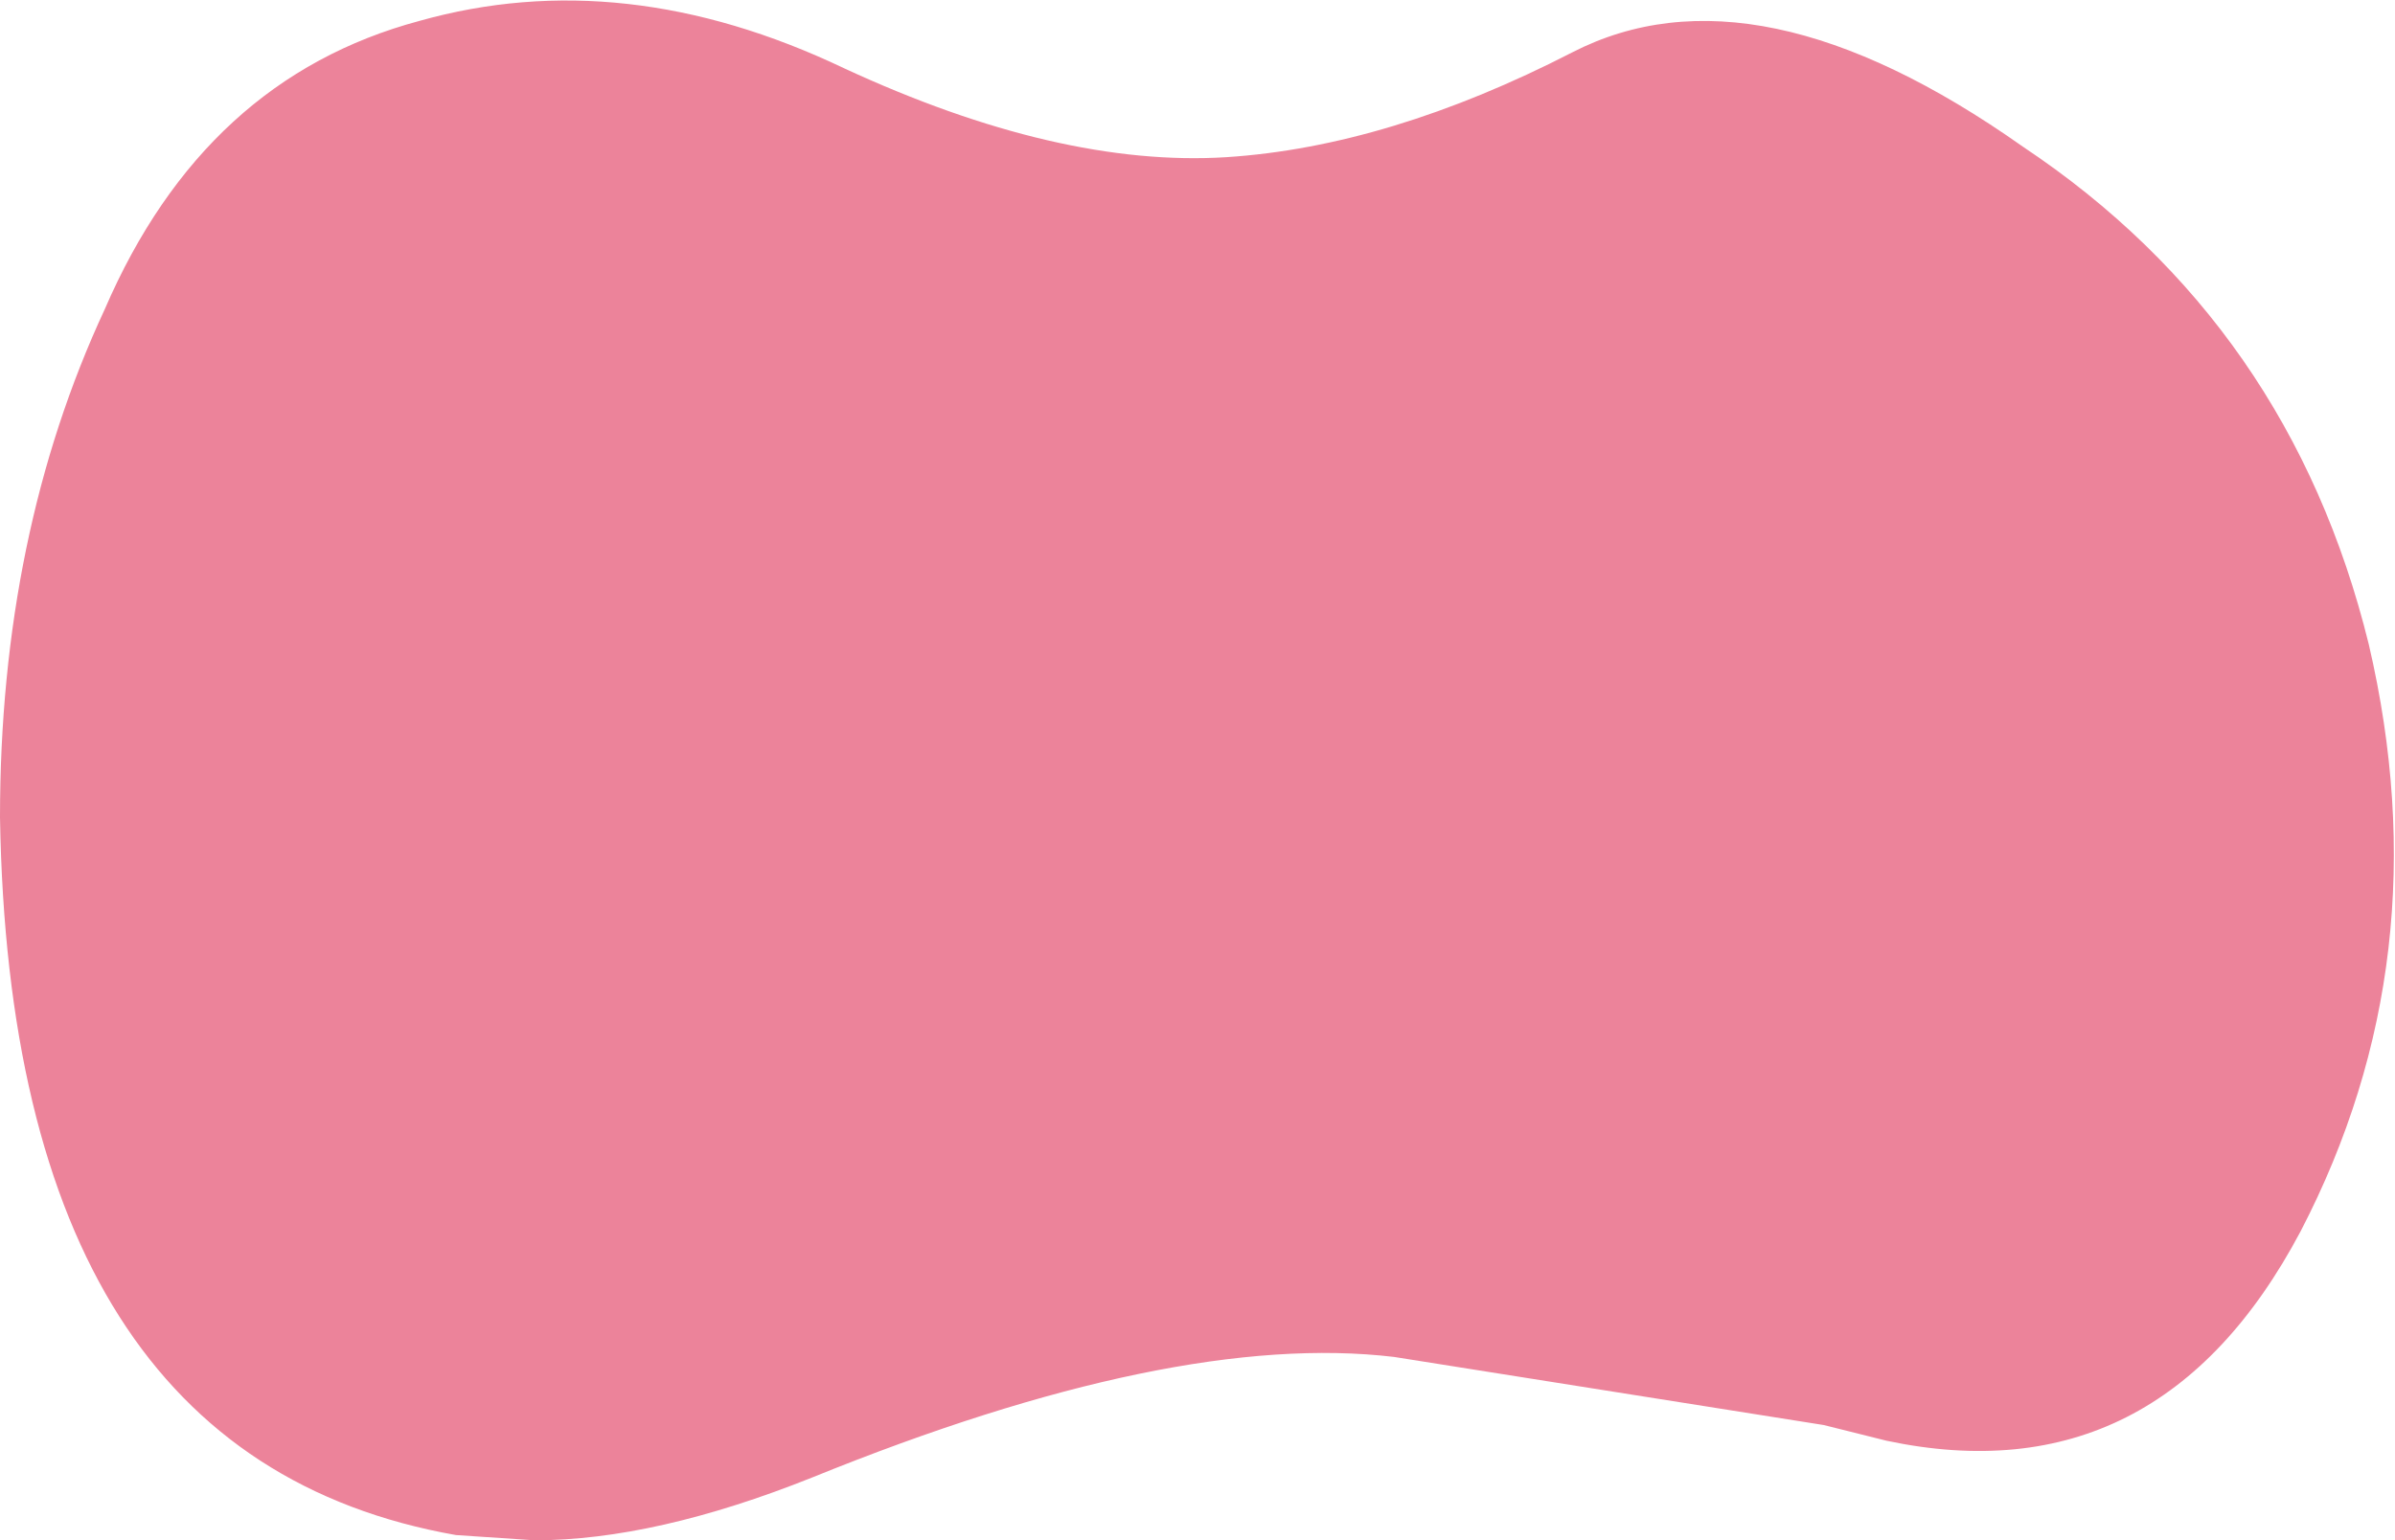 <?xml version="1.0" encoding="UTF-8" standalone="no"?>
<svg xmlns:xlink="http://www.w3.org/1999/xlink" height="14.7px" width="22.85px" xmlns="http://www.w3.org/2000/svg">
  <g transform="matrix(1.0, 0.0, 0.0, 1.0, 11.45, 7.35)">
    <path d="M-6.35 7.35 L-7.1 7.3 Q-11.35 6.55 -11.45 0.45 -11.45 -2.25 -10.45 -4.4 -9.5 -6.6 -7.45 -7.15 -5.5 -7.7 -3.4 -6.7 -1.35 -5.75 0.25 -5.85 1.8 -5.95 3.55 -6.85 5.3 -7.75 7.85 -5.95 10.4 -4.25 11.15 -1.2 11.85 1.8 10.5 4.4 9.15 6.95 6.55 6.4 L5.95 6.25 1.85 5.6 Q-0.25 5.35 -3.7 6.75 -5.2 7.35 -6.35 7.35" fill="#ec839a" fill-rule="evenodd" stroke="none"/>
  </g>
</svg>
